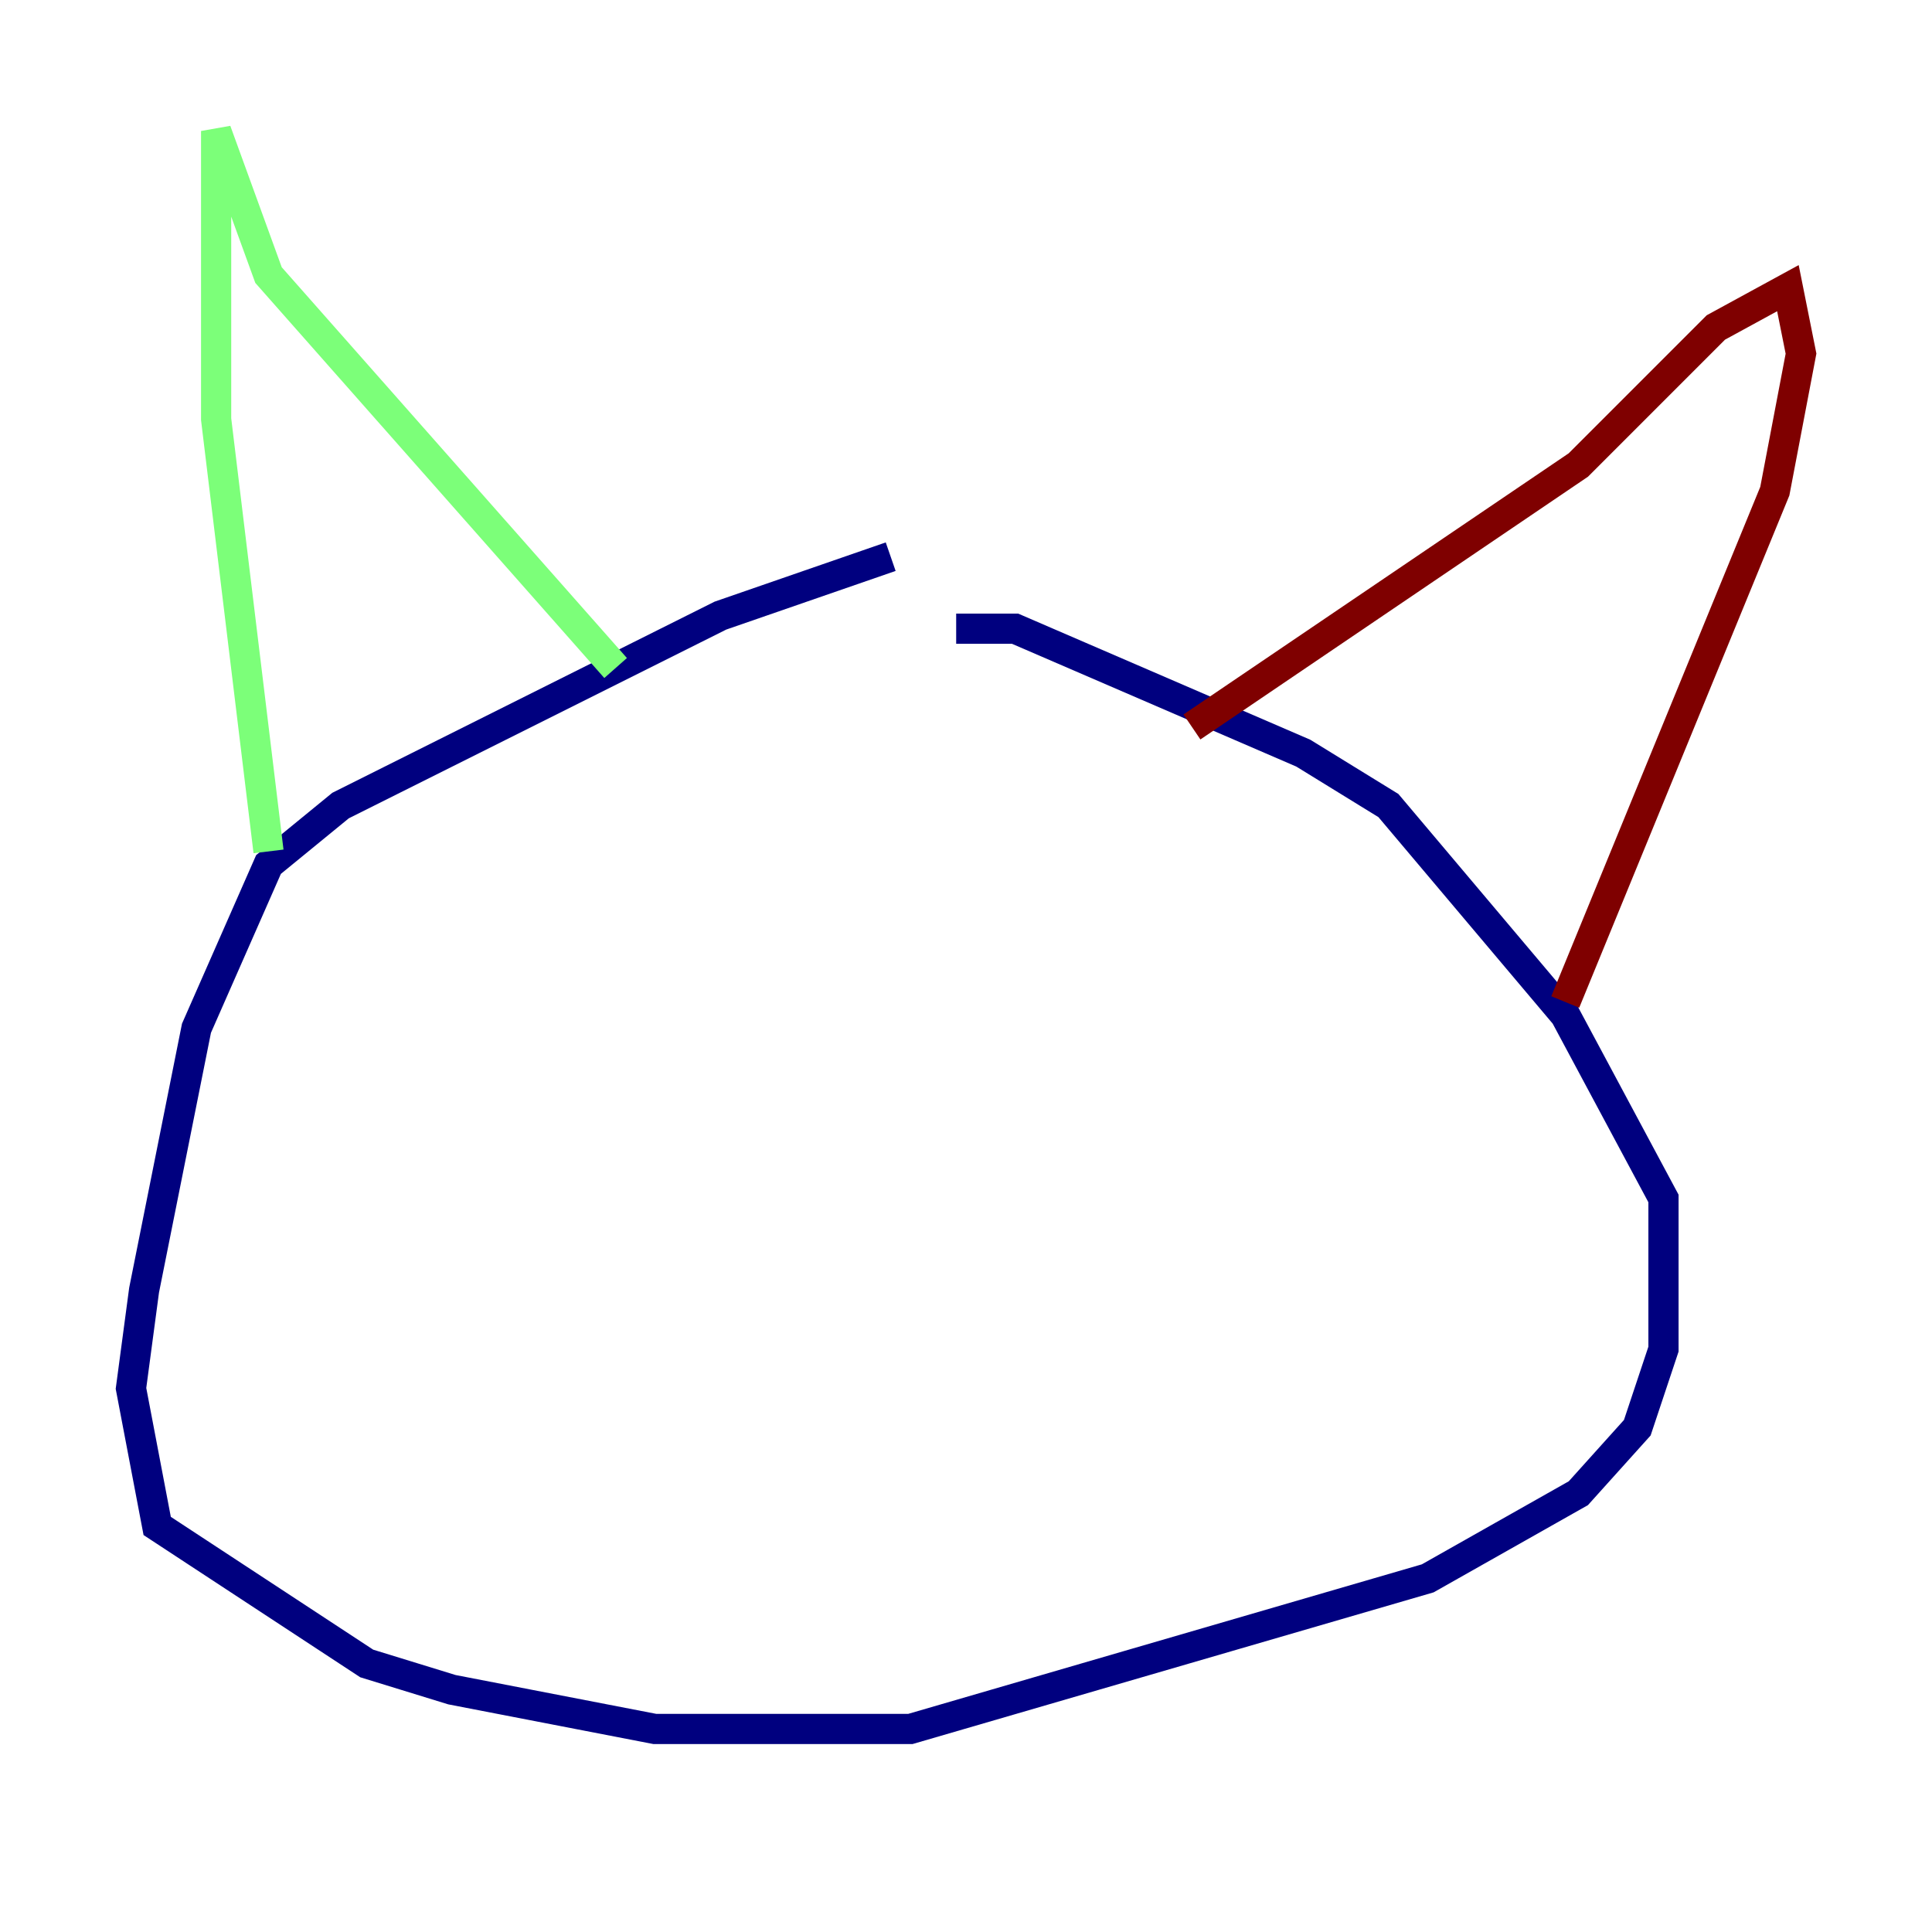 <?xml version="1.0" encoding="utf-8" ?>
<svg baseProfile="tiny" height="128" version="1.2" viewBox="0,0,128,128" width="128" xmlns="http://www.w3.org/2000/svg" xmlns:ev="http://www.w3.org/2001/xml-events" xmlns:xlink="http://www.w3.org/1999/xlink"><defs /><polyline fill="none" points="59.01,36.881 47.729,40.786 22.563,53.37 17.79,57.275 13.017,68.122 9.546,85.478 8.678,91.986 10.414,101.098 24.298,110.21 29.939,111.946 43.39,114.549 60.312,114.549 94.59,104.57 104.57,98.929 108.475,94.59 110.21,89.383 110.21,79.403 103.702,67.254 91.986,53.37 86.346,49.898 67.254,41.654 63.349,41.654" stroke="#00007f" stroke-width="2" /><polyline fill="none" points="17.79,56.407 14.319,27.77 14.319,8.678 17.79,18.224 40.786,44.258" stroke="#7cff79" stroke-width="2" /><polyline fill="none" points="78.969,48.163 104.57,30.807 113.681,21.695 118.454,19.091 119.322,23.43 117.586,32.542 103.702,66.386" stroke="#7f0000" stroke-width="2" /></svg>